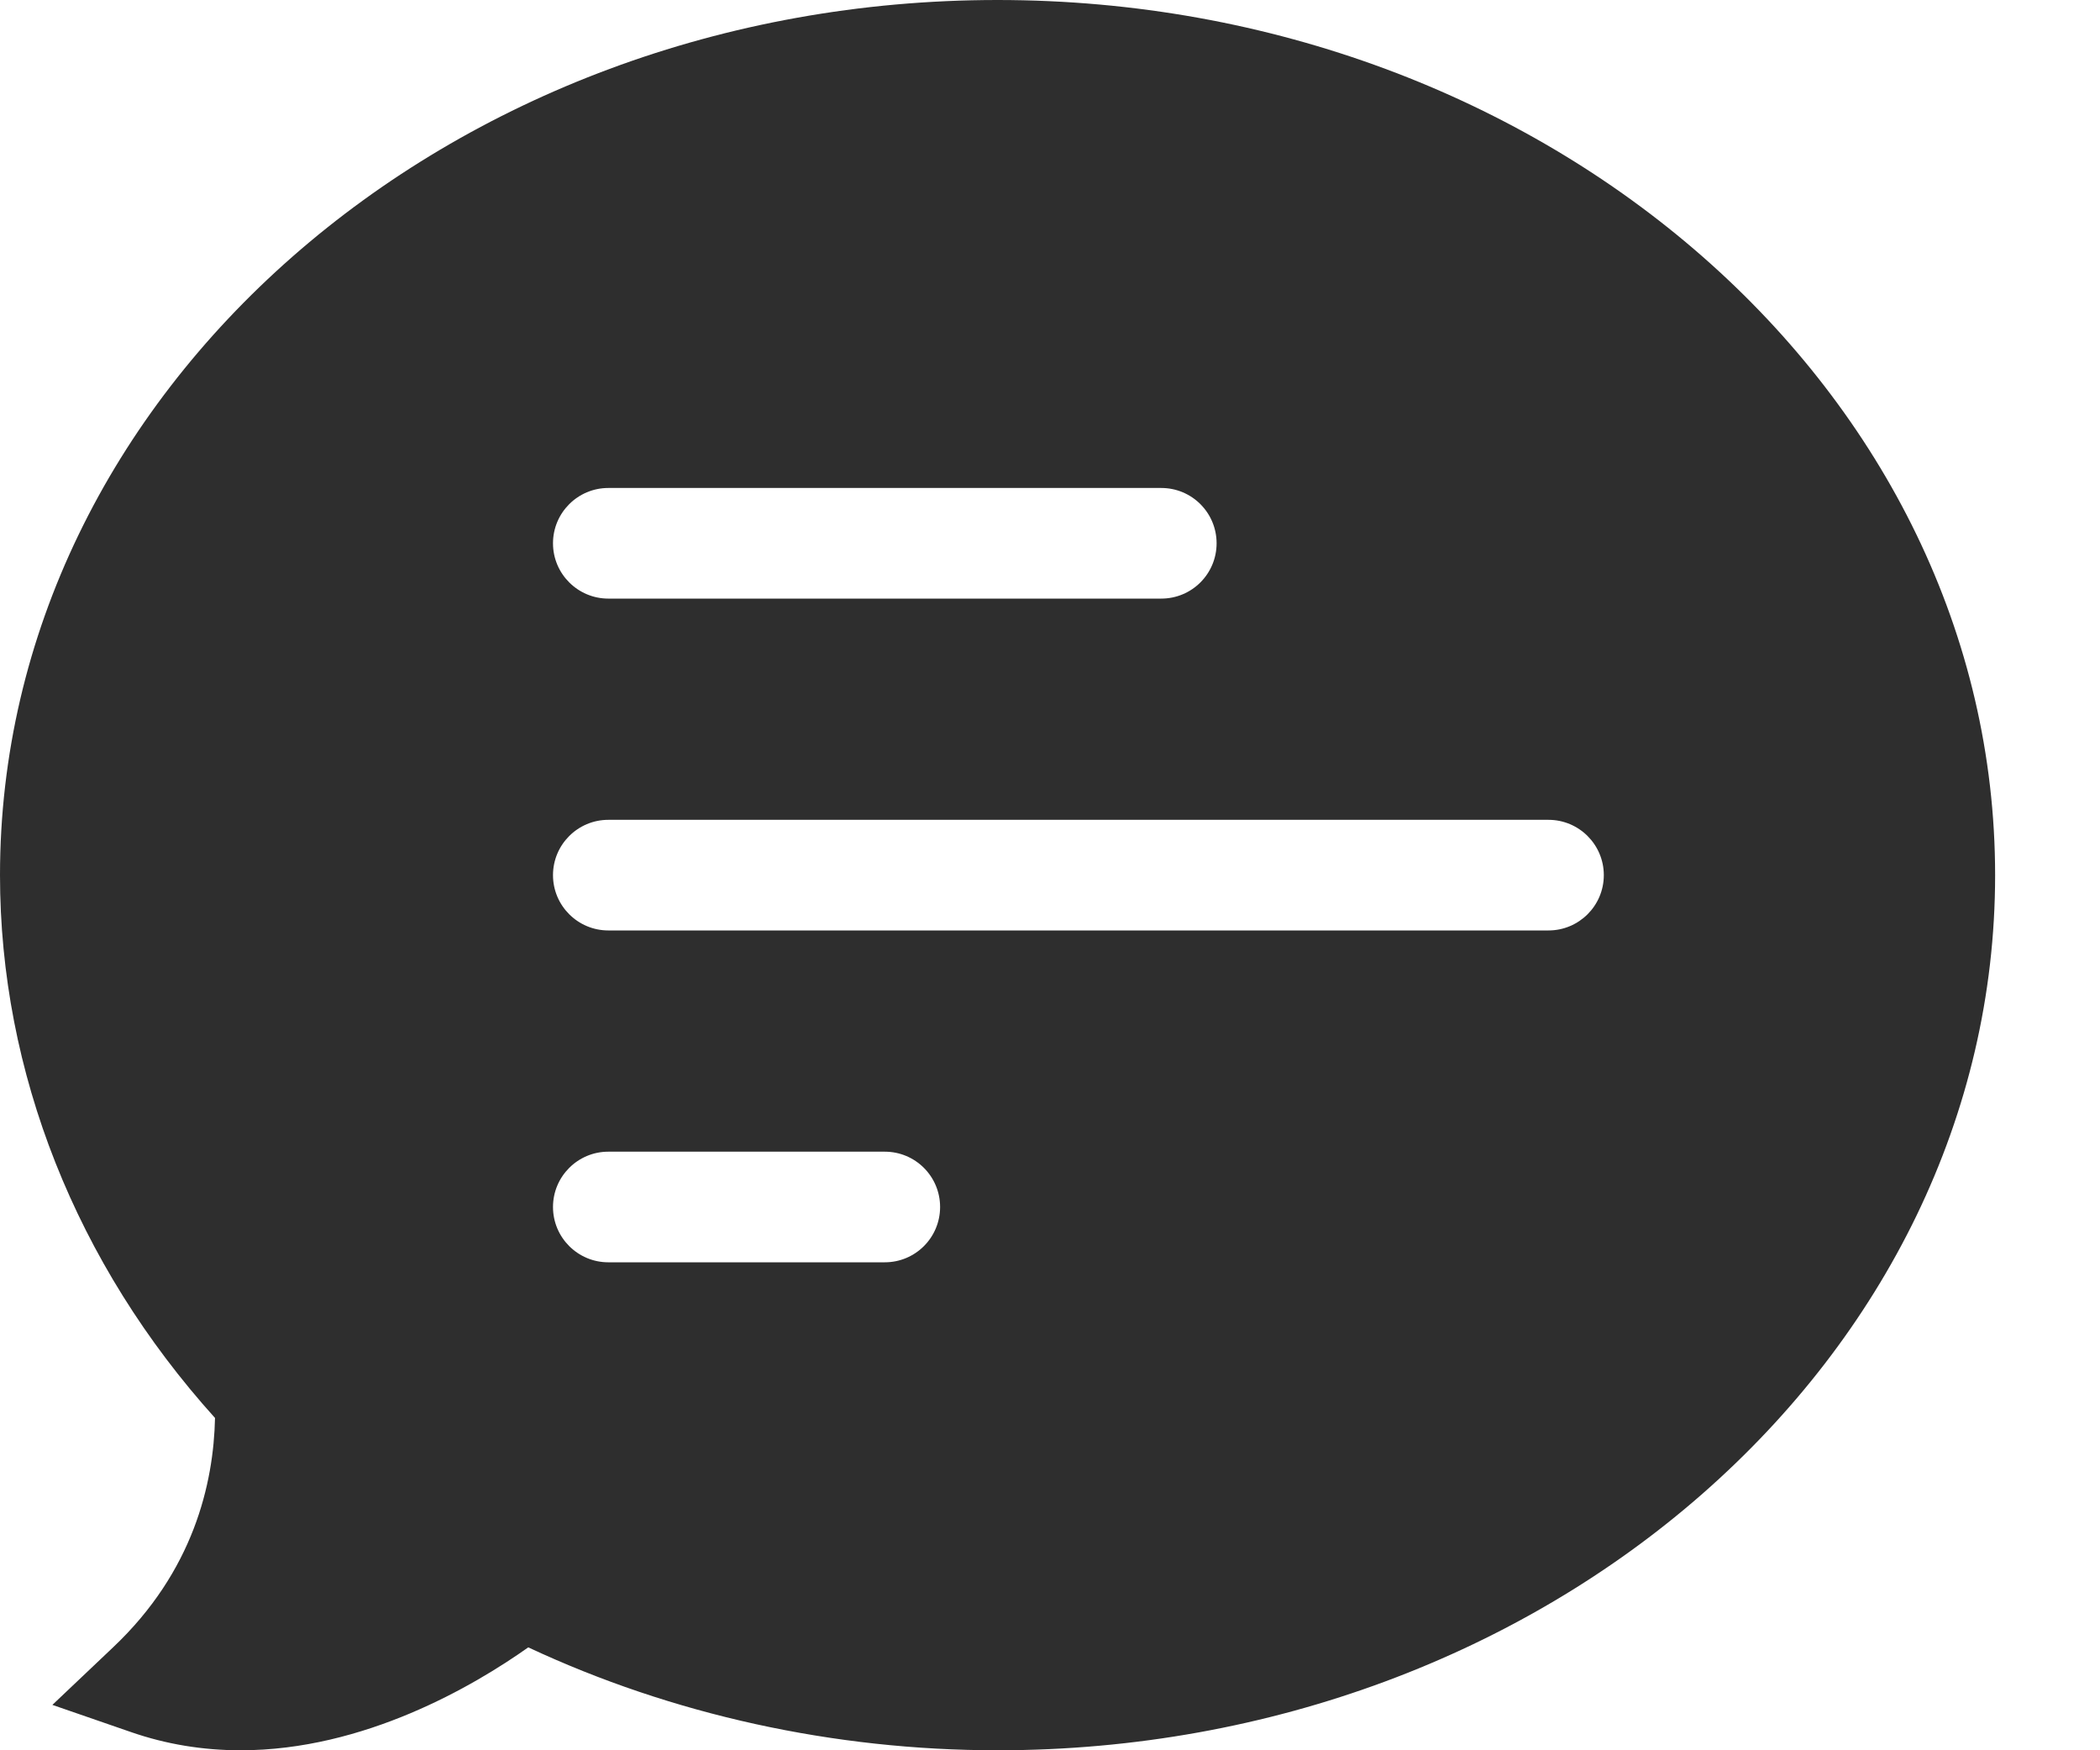 <svg width="18" height="15" viewBox="0 0 18 15" fill="none" xmlns="http://www.w3.org/2000/svg">
<path fill-rule="evenodd" clip-rule="evenodd" d="M1.126 14.845C1.423 14.948 1.738 15 2.063 15C3.123 15 4.063 14.447 4.528 14.118C5.762 14.695 7.147 15 8.55 15C13.265 15 17.101 11.635 17.101 7.5C17.101 3.365 13.265 0 8.55 0C3.836 0 -0 3.365 9.23818e-09 7.5C9.23818e-09 9.188 0.653 10.833 1.843 12.152C1.831 12.715 1.658 13.467 0.969 14.118L0.449 14.611L1.126 14.845ZM5.214 9.87C4.953 9.87 4.74 10.082 4.74 10.344C4.74 10.606 4.953 10.818 5.214 10.818H7.584C7.846 10.818 8.058 10.606 8.058 10.344C8.058 10.082 7.846 9.87 7.584 9.87H5.214ZM4.74 7.5C4.74 7.238 4.953 7.026 5.214 7.026H13.273C13.534 7.026 13.747 7.238 13.747 7.5C13.747 7.762 13.534 7.974 13.273 7.974H5.214C4.953 7.974 4.74 7.762 4.74 7.5ZM5.214 4.182C4.953 4.182 4.74 4.394 4.74 4.656C4.74 4.918 4.953 5.13 5.214 5.13H9.954C10.216 5.13 10.428 4.918 10.428 4.656C10.428 4.394 10.216 4.182 9.954 4.182H5.214Z" fill="#2E2E2E"/>
</svg>
